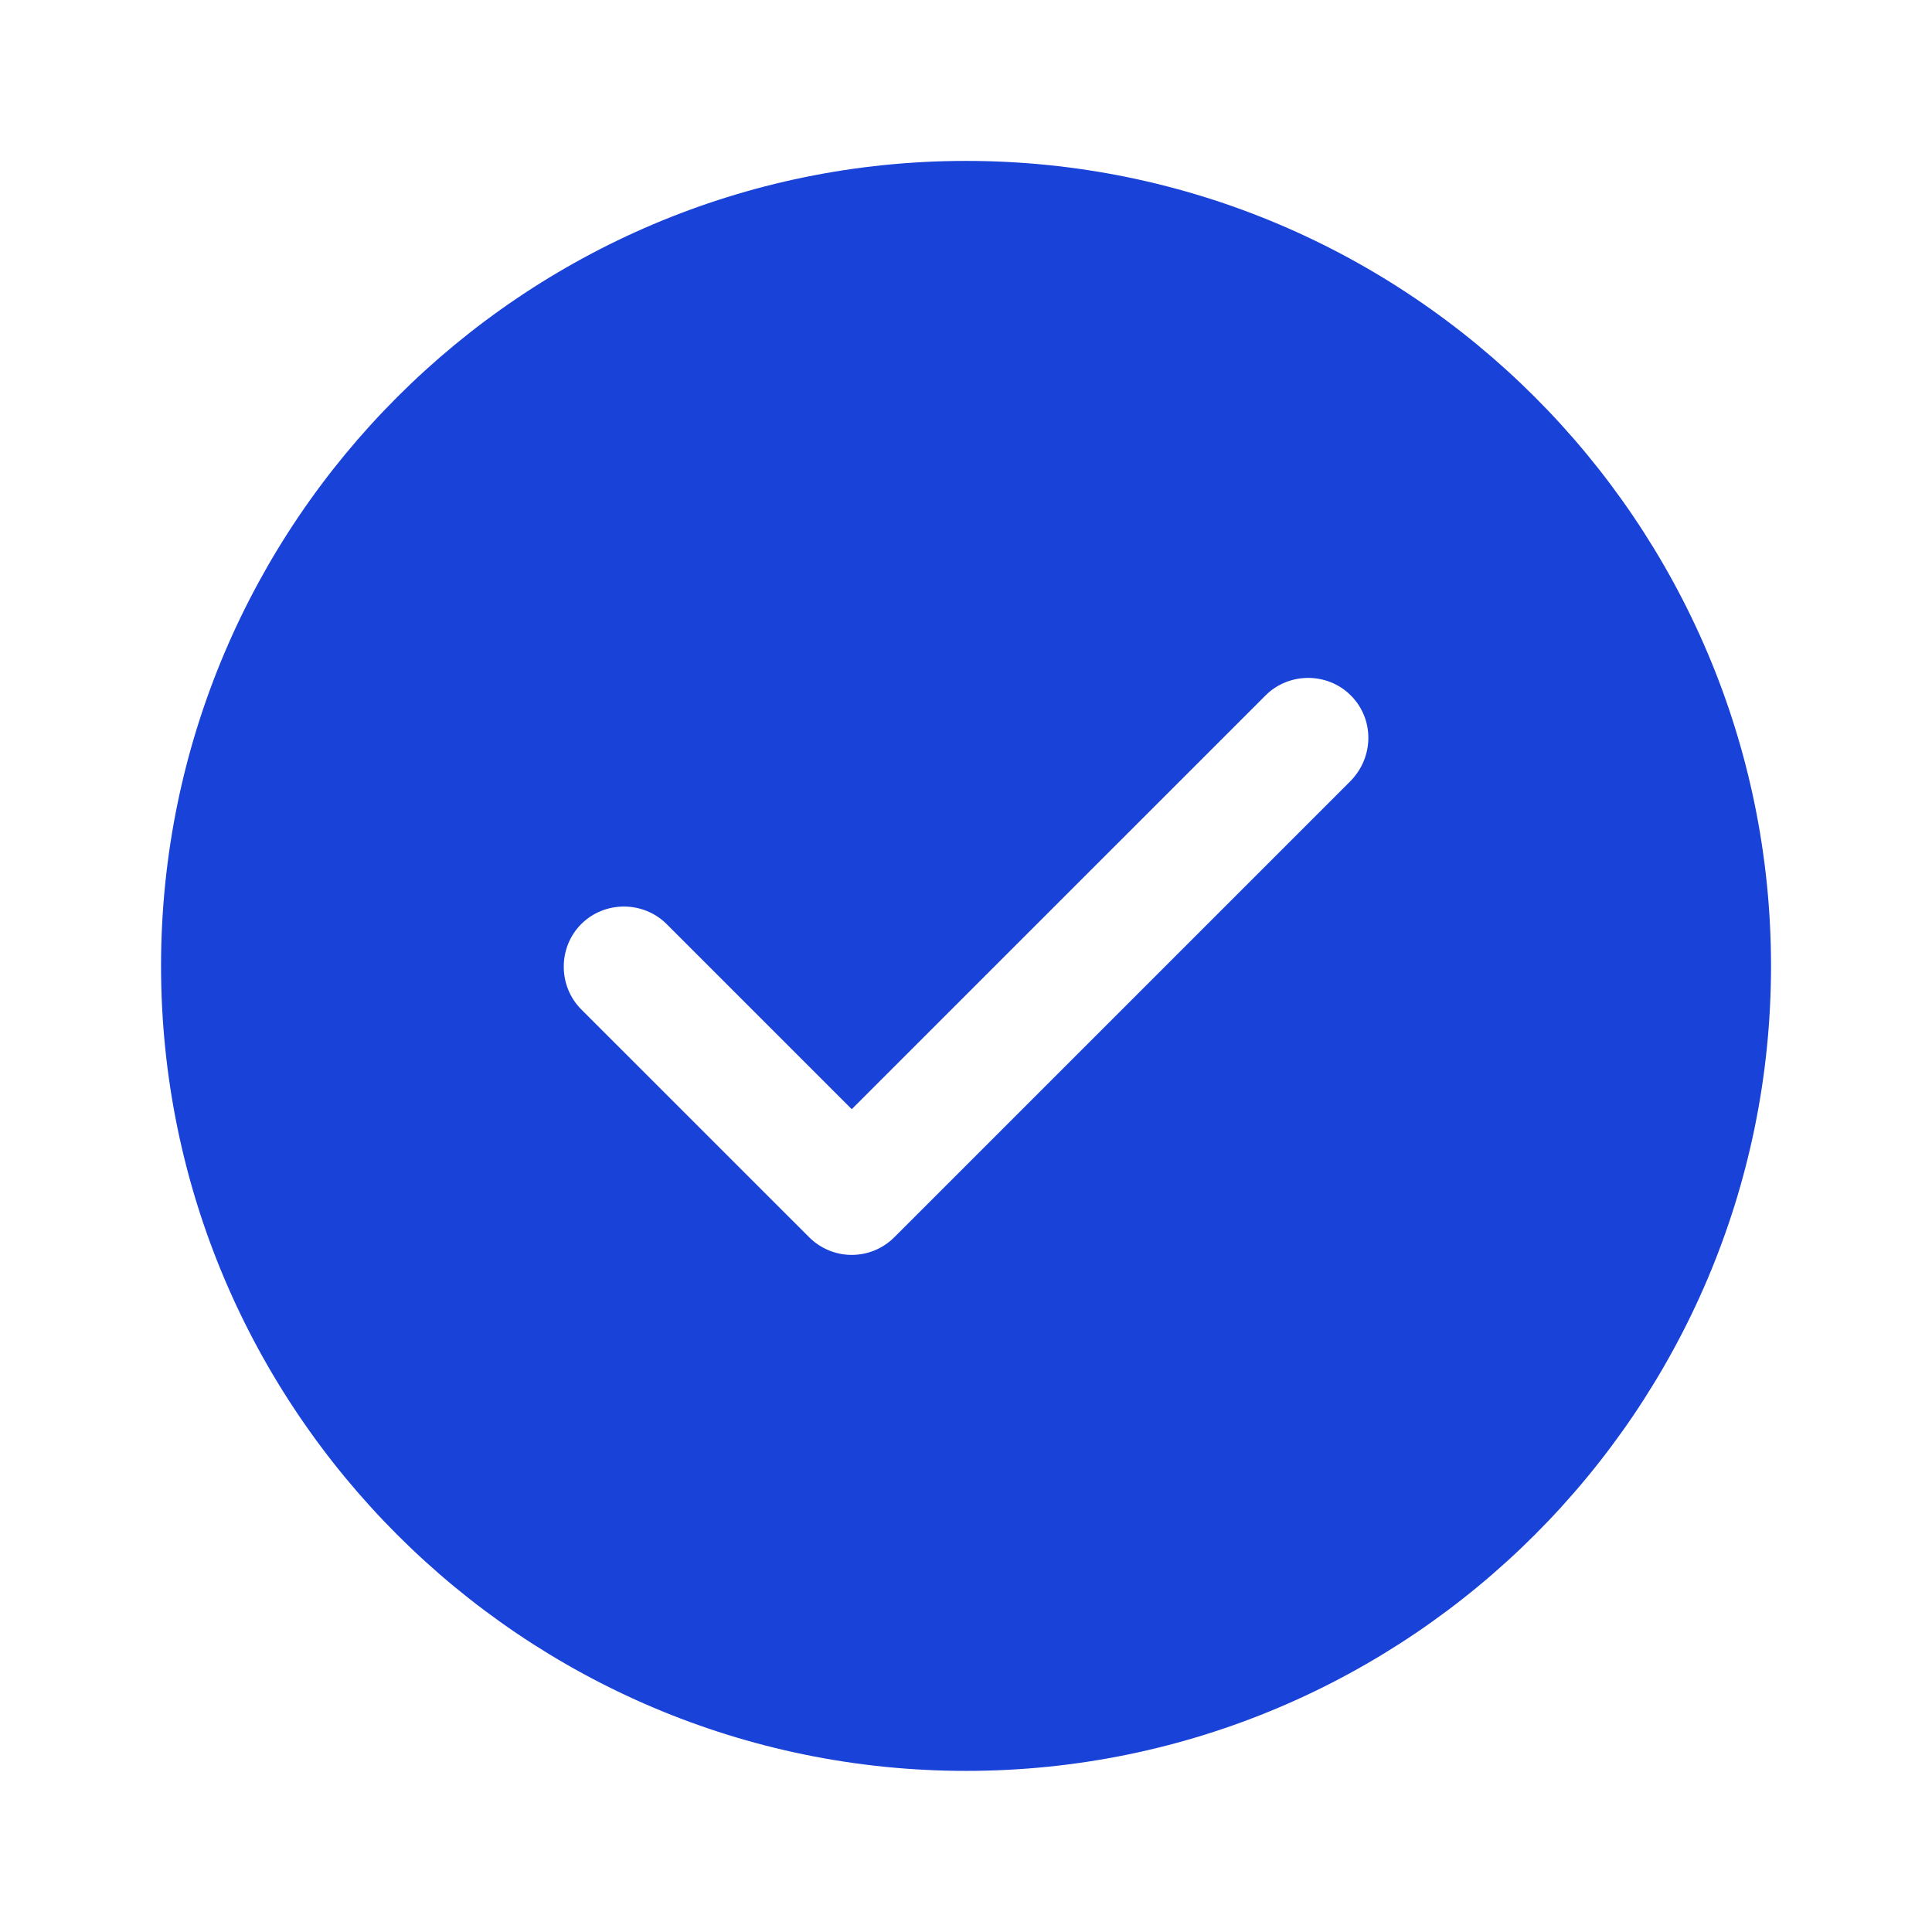 <svg width="28" height="28" viewBox="0 0 28 28" fill="none" xmlns="http://www.w3.org/2000/svg">
<path d="M14.001 2.332C7.572 2.332 2.334 7.57 2.334 13.999C2.334 20.427 7.572 25.665 14.001 25.665C20.429 25.665 25.667 20.427 25.667 13.999C25.667 7.57 20.429 2.332 14.001 2.332ZM19.577 11.315L12.962 17.93C12.799 18.094 12.577 18.187 12.344 18.187C12.111 18.187 11.889 18.094 11.726 17.93L8.424 14.629C8.086 14.29 8.086 13.73 8.424 13.392C8.762 13.054 9.322 13.054 9.661 13.392L12.344 16.075L18.341 10.079C18.679 9.74 19.239 9.74 19.577 10.079C19.916 10.417 19.916 10.965 19.577 11.315Z" fill="#1942D8"/>
</svg>
